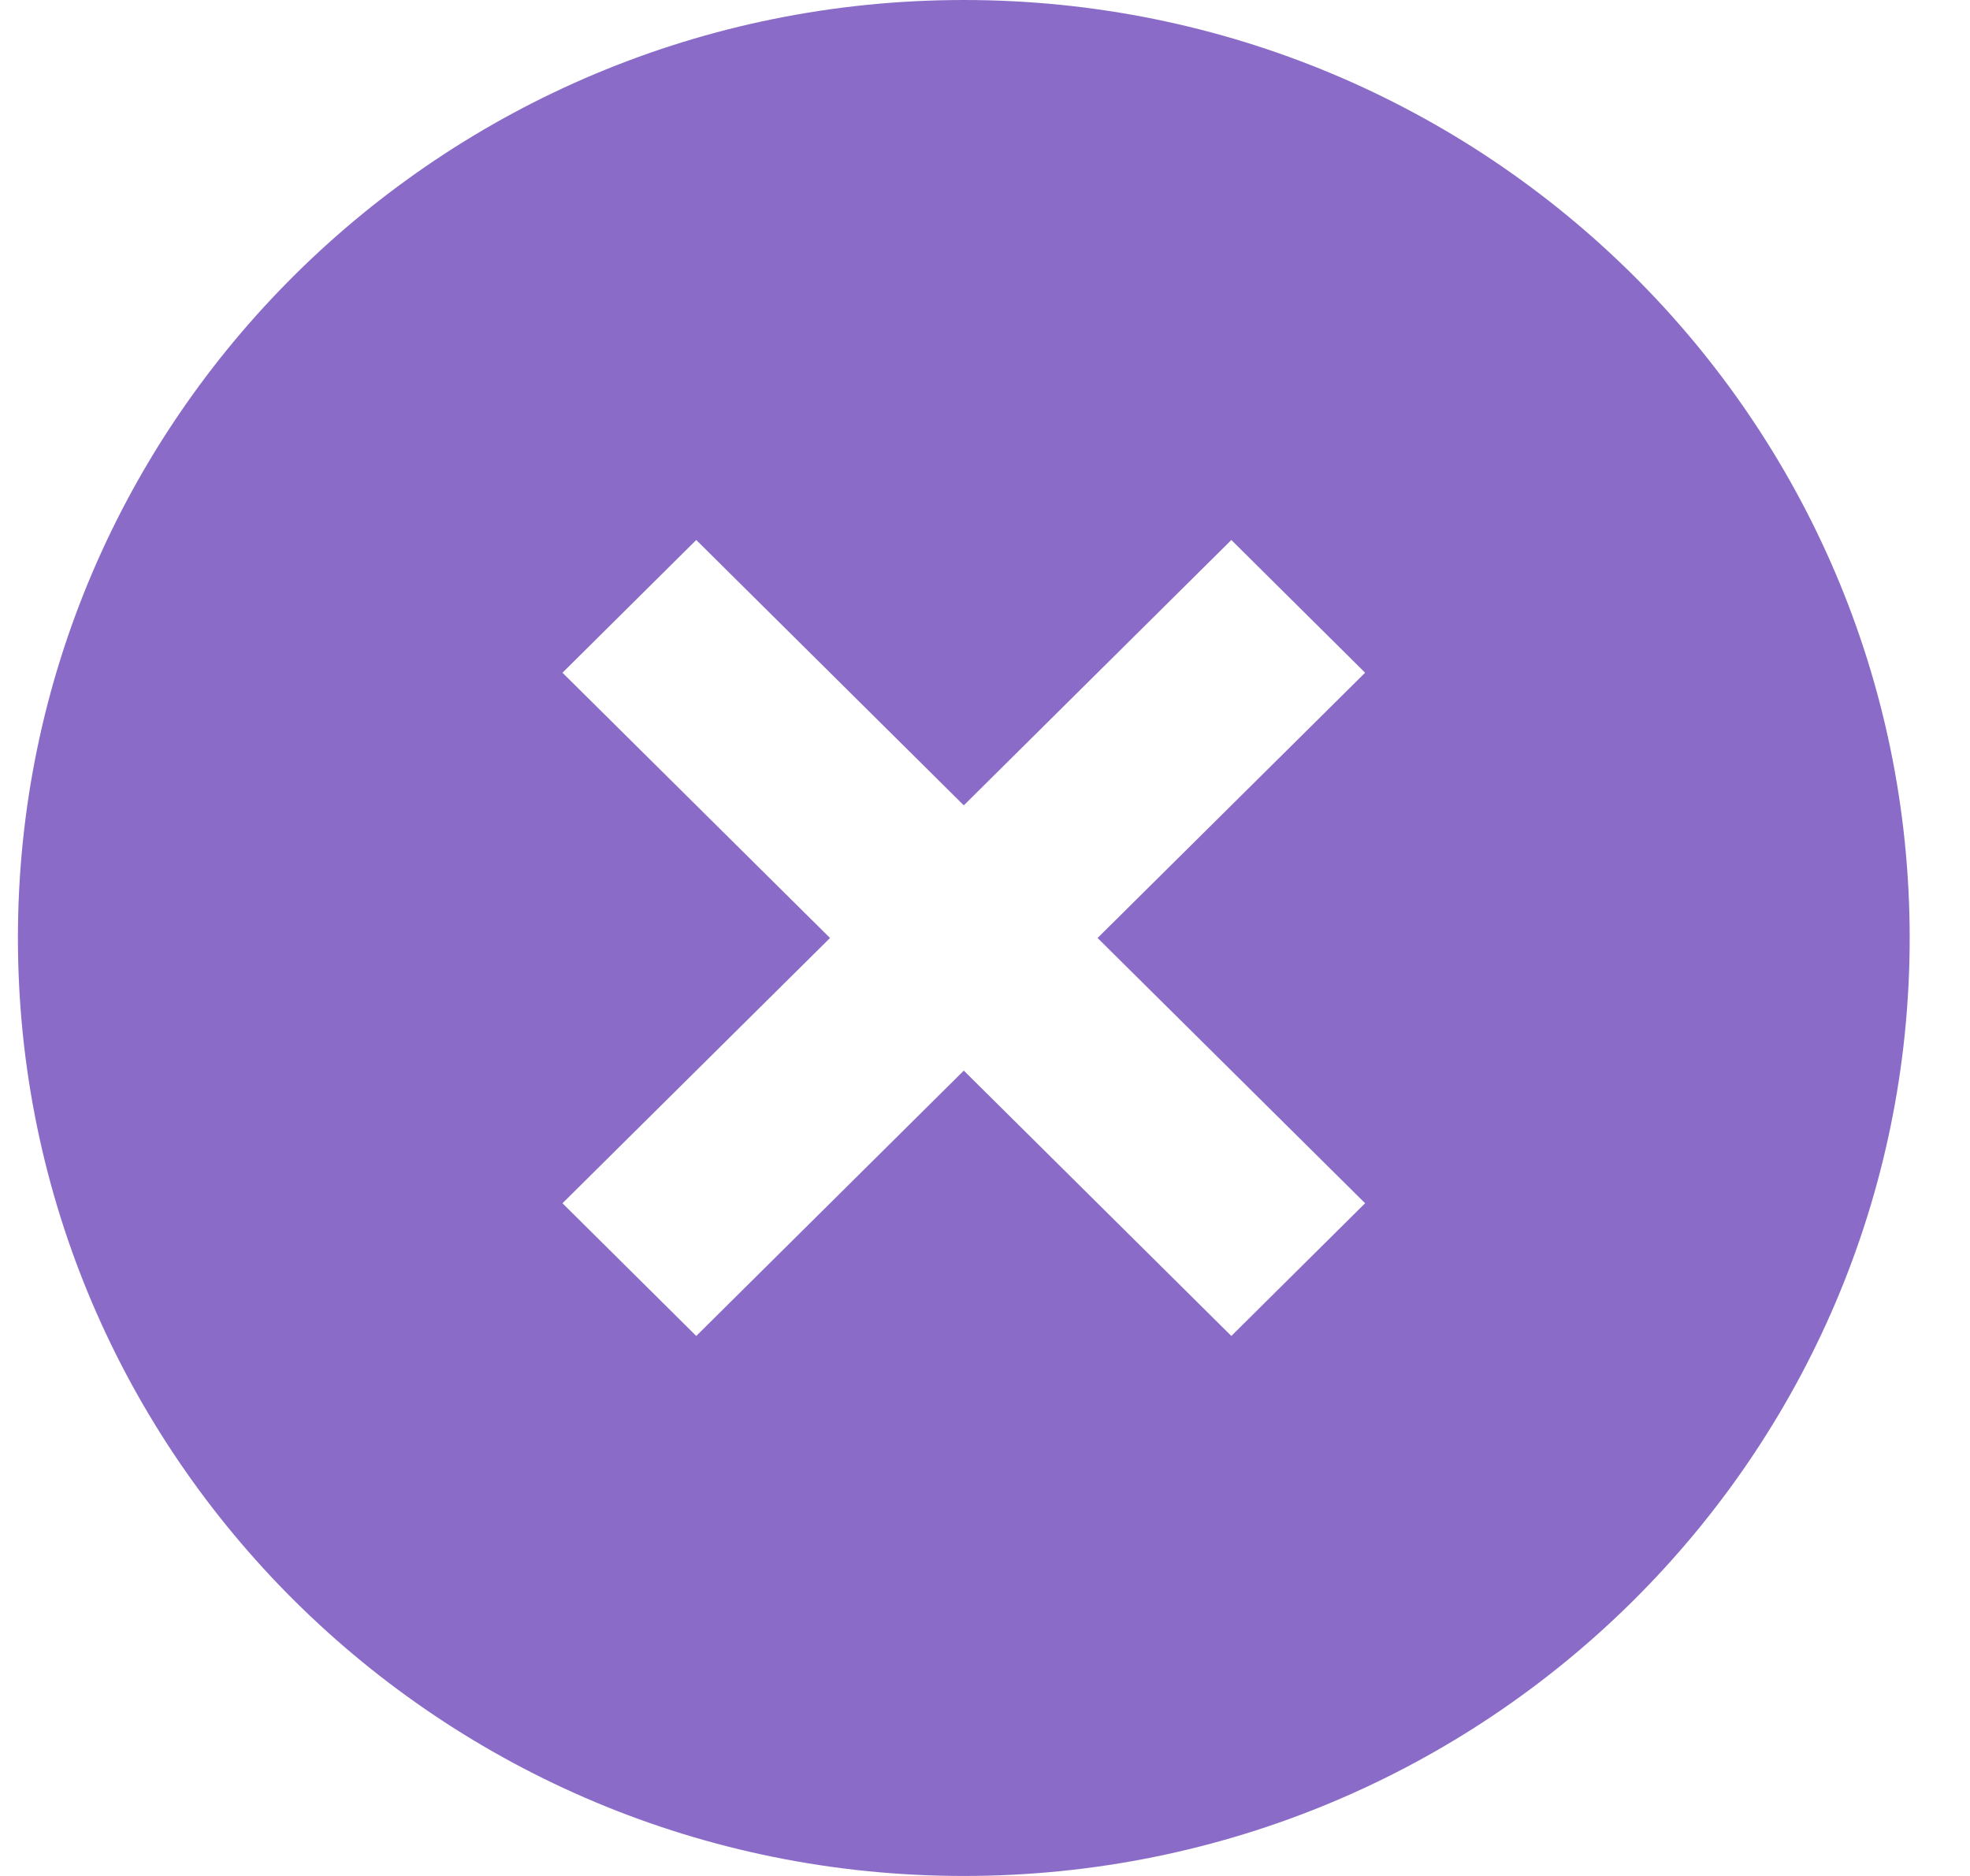 <svg width="21" height="20" viewBox="0 0 21 20" fill="none" xmlns="http://www.w3.org/2000/svg">
<path id="Vector" d="M10.274 20C4.705 20 0.191 15.523 0.191 10C0.191 4.477 4.705 0 10.274 0C15.843 0 20.357 4.477 20.357 10C20.357 15.523 15.843 20 10.274 20ZM10.274 8.586L7.422 5.757L5.996 7.172L8.848 10L5.996 12.828L7.422 14.243L10.274 11.414L13.126 14.243L14.552 12.828L11.7 10L14.552 7.172L13.126 5.757L10.274 8.586Z" fill="#8A6CC8"/>
</svg>
